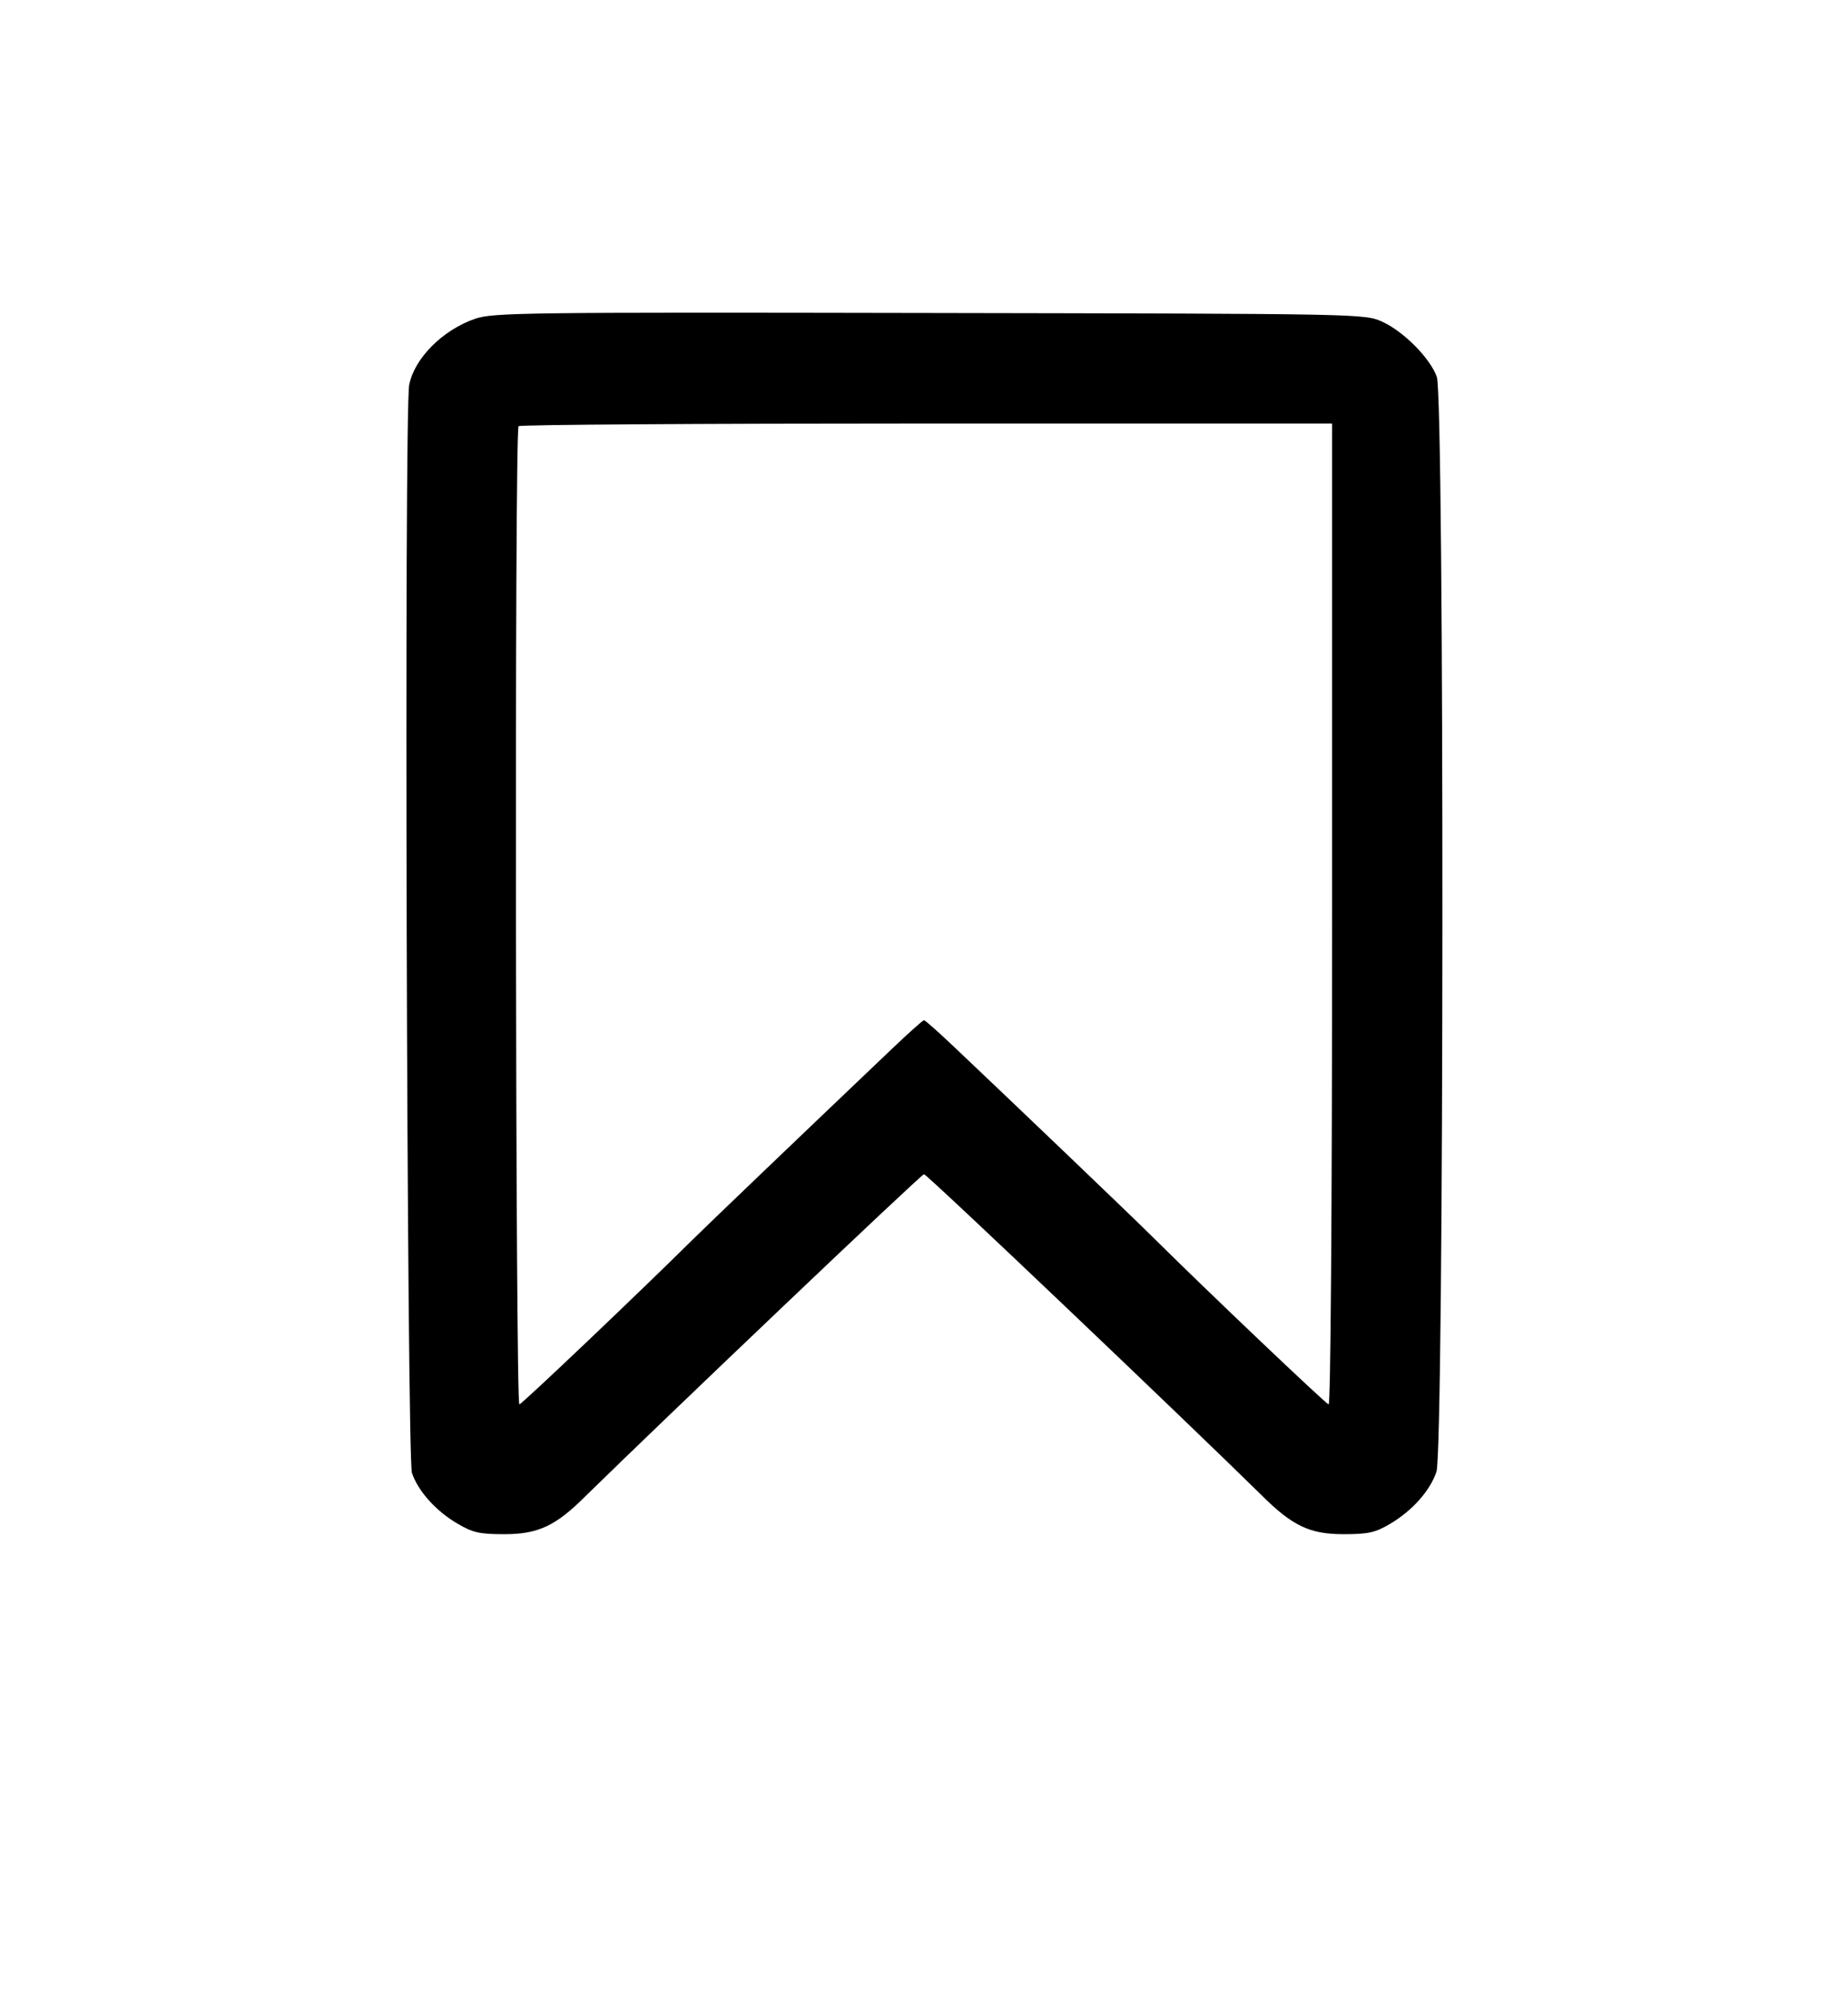 <?xml version="1.0" standalone="no"?>
<!DOCTYPE svg PUBLIC "-//W3C//DTD SVG 20010904//EN"
 "http://www.w3.org/TR/2001/REC-SVG-20010904/DTD/svg10.dtd">
<svg version="1.0" xmlns="http://www.w3.org/2000/svg"
 width="480pt" height="519pt" viewBox="0 0 480 519"
 preserveAspectRatio="xMidYMid meet">

<g transform="translate(0,519) scale(0.1,-0.1)"
fill="#000000" stroke="none">
<path d="M1234 4362 c-84 -29 -157 -102 -171 -171 -14 -62 -6 -2786 7 -2827
16 -47 62 -99 119 -132 39 -23 57 -27 121 -27 87 0 133 21 210 98 204 200 873
837 880 837 8 0 684 -644 875 -832 82 -82 127 -103 215 -103 64 0 82 4 121 27
57 34 103 85 120 135 20 55 21 2790 1 2844 -17 48 -85 117 -141 143 -46 21
-47 21 -1176 23 -1057 2 -1133 1 -1181 -15z m2226 -1548 c0 -790 -4 -1274 -9
-1272 -9 3 -317 296 -450 428 -58 58 -392 377 -521 499 -41 39 -77 71 -80 71
-3 0 -41 -34 -85 -76 -273 -260 -467 -446 -516 -494 -132 -131 -441 -425 -450
-428 -10 -4 -13 2531 -2 2541 3 4 480 7 1060 7 l1053 0 0 -1276z"/>
</g>
</svg>

